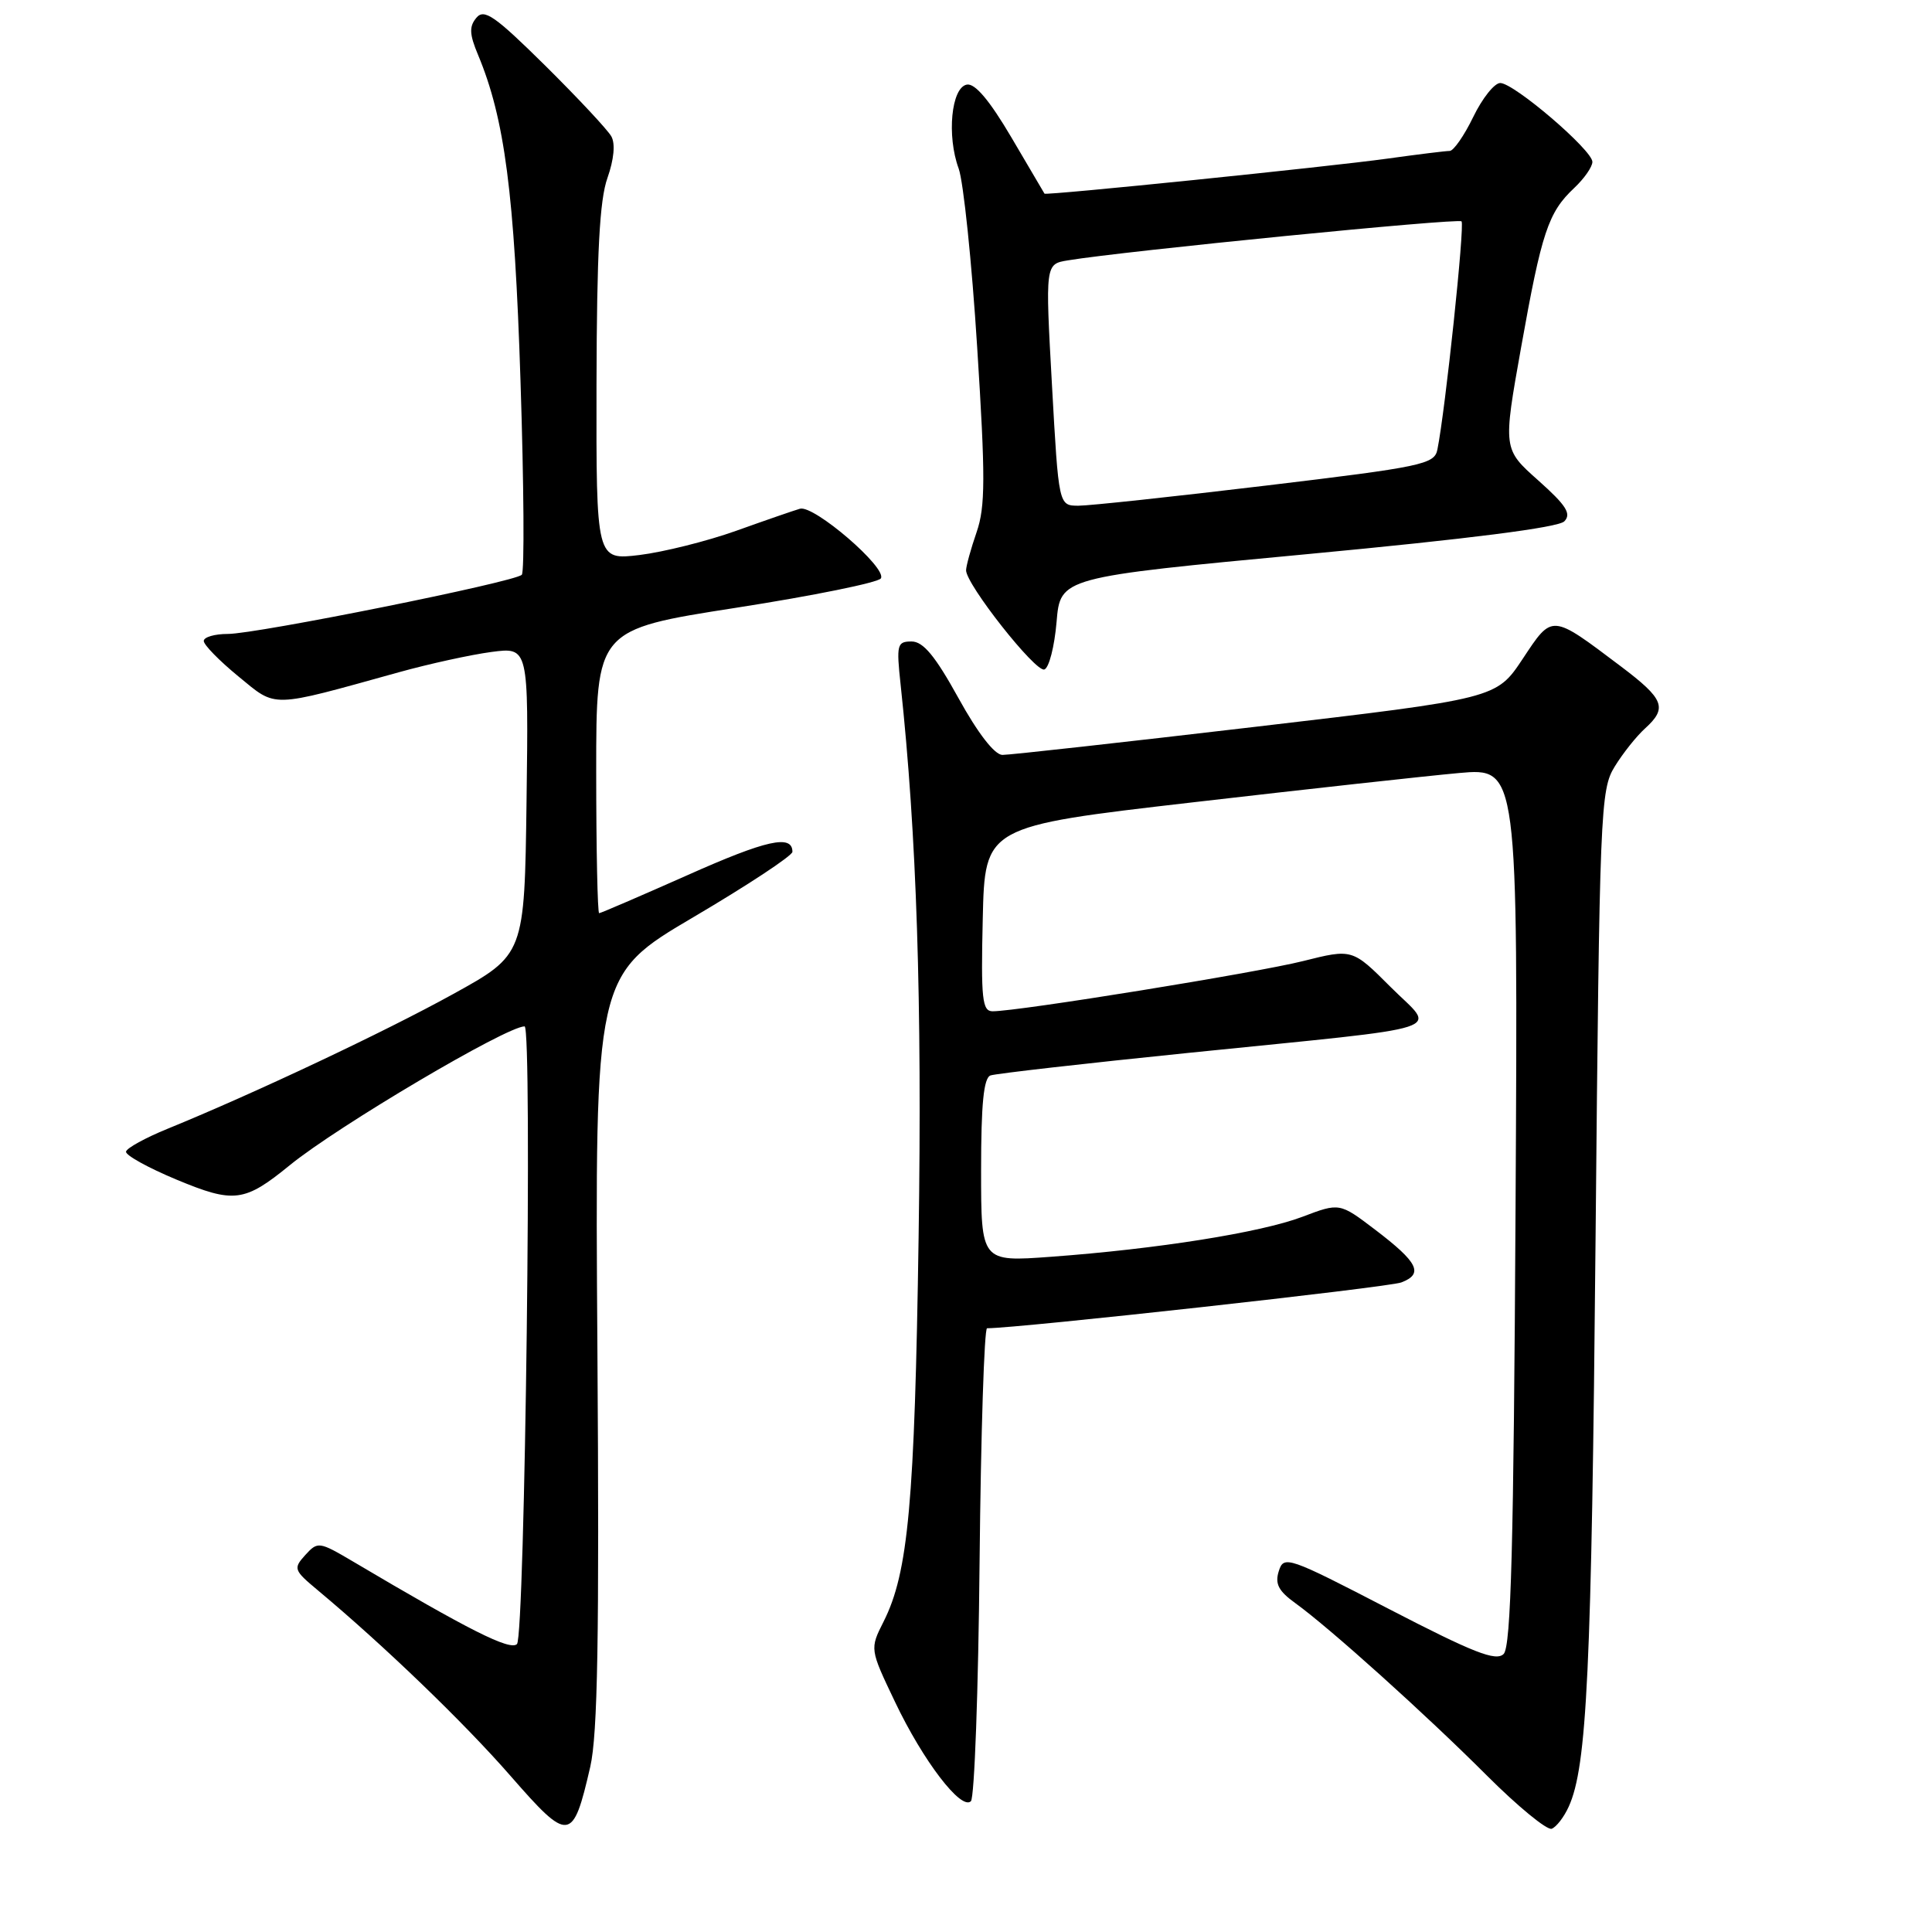 <?xml version="1.0" encoding="UTF-8" standalone="no"?>
<!DOCTYPE svg PUBLIC "-//W3C//DTD SVG 1.1//EN" "http://www.w3.org/Graphics/SVG/1.1/DTD/svg11.dtd" >
<svg xmlns="http://www.w3.org/2000/svg" xmlns:xlink="http://www.w3.org/1999/xlink" version="1.1" viewBox="0 0 256 256">
 <g >
 <path fill="currentColor"
d=" M 78.21 234.12 C 79.20 229.81 79.42 216.91 79.16 178.86 C 78.82 129.22 78.82 129.22 91.91 121.51 C 99.11 117.27 105.00 113.38 105.00 112.87 C 105.00 110.53 101.56 111.29 91.08 115.97 C 84.86 118.73 79.60 121.00 79.39 121.00 C 79.18 121.00 79.00 112.55 79.00 102.21 C 79.00 83.42 79.00 83.42 97.55 80.53 C 107.76 78.94 116.38 77.19 116.72 76.64 C 117.58 75.26 107.84 66.88 106.00 67.41 C 105.17 67.65 101.35 68.97 97.50 70.35 C 93.65 71.72 87.91 73.15 84.75 73.54 C 79.00 74.23 79.00 74.23 79.04 50.87 C 79.08 33.48 79.45 26.49 80.49 23.58 C 81.35 21.14 81.55 19.05 81.01 18.08 C 80.53 17.21 76.58 12.99 72.24 8.69 C 65.56 2.09 64.15 1.11 63.12 2.36 C 62.15 3.52 62.20 4.54 63.34 7.26 C 66.88 15.74 68.17 25.62 68.97 50.50 C 69.42 64.25 69.50 75.80 69.14 76.16 C 68.22 77.12 34.00 84.00 30.19 84.00 C 28.44 84.00 27.00 84.42 27.00 84.93 C 27.00 85.45 29.06 87.55 31.58 89.62 C 36.72 93.83 35.61 93.86 52.84 89.08 C 56.87 87.96 62.40 86.75 65.11 86.39 C 70.04 85.74 70.04 85.74 69.77 106.12 C 69.50 126.50 69.50 126.50 60.00 131.74 C 50.97 136.73 33.69 144.88 22.20 149.57 C 19.28 150.76 16.80 152.12 16.70 152.59 C 16.59 153.06 19.61 154.73 23.40 156.31 C 31.02 159.48 32.39 159.30 38.43 154.37 C 44.76 149.22 67.11 136.00 69.51 136.00 C 70.56 136.00 69.56 216.85 68.50 217.85 C 67.57 218.74 62.16 216.02 46.83 206.94 C 42.27 204.25 42.11 204.23 40.45 206.05 C 38.84 207.83 38.92 208.06 42.10 210.71 C 50.90 218.06 61.47 228.24 67.64 235.31 C 75.40 244.20 75.90 244.15 78.21 234.12 Z  M 207.86 239.40 C 210.29 234.08 210.89 221.40 211.42 164.14 C 211.95 107.25 212.06 104.64 213.96 101.57 C 215.04 99.81 216.85 97.54 217.97 96.53 C 220.98 93.80 220.53 92.64 214.75 88.28 C 205.49 81.30 205.73 81.32 201.76 87.31 C 198.27 92.56 198.27 92.56 166.39 96.30 C 148.85 98.36 133.74 100.04 132.82 100.03 C 131.78 100.01 129.57 97.16 127.00 92.50 C 123.92 86.92 122.33 85.00 120.79 85.00 C 118.87 85.00 118.76 85.40 119.34 90.75 C 121.47 110.58 122.19 132.66 121.72 163.95 C 121.20 199.12 120.35 208.40 117.08 214.87 C 115.25 218.50 115.25 218.50 118.59 225.50 C 122.32 233.34 127.37 239.93 128.65 238.67 C 129.12 238.21 129.64 223.92 129.80 206.92 C 129.97 189.91 130.42 176.00 130.79 176.00 C 134.94 176.00 183.98 170.58 185.68 169.93 C 188.67 168.79 187.92 167.28 182.20 162.93 C 177.50 159.36 177.50 159.36 172.55 161.24 C 167.05 163.32 153.34 165.50 139.25 166.53 C 130.00 167.21 130.00 167.21 130.00 155.07 C 130.00 146.27 130.34 142.82 131.25 142.50 C 131.94 142.26 143.75 140.91 157.50 139.51 C 193.24 135.87 190.30 136.83 184.26 130.78 C 179.19 125.71 179.19 125.71 172.65 127.35 C 166.48 128.90 134.95 134.00 131.53 134.00 C 130.15 134.00 129.97 132.41 130.22 121.75 C 130.50 109.50 130.50 109.50 158.00 106.32 C 173.12 104.57 189.02 102.82 193.32 102.43 C 201.14 101.73 201.14 101.73 200.82 159.82 C 200.57 204.84 200.22 218.18 199.24 219.16 C 198.23 220.17 195.25 219.00 184.06 213.21 C 170.67 206.27 170.11 206.08 169.45 208.17 C 168.91 209.86 169.40 210.81 171.63 212.42 C 176.20 215.72 188.85 227.10 197.00 235.25 C 201.12 239.37 205.00 242.55 205.61 242.32 C 206.23 242.08 207.24 240.77 207.86 239.40 Z  M 140.00 82.42 C 140.50 76.50 140.50 76.50 173.28 73.42 C 194.62 71.41 206.49 69.90 207.28 69.08 C 208.25 68.08 207.53 66.96 203.83 63.66 C 199.15 59.50 199.15 59.50 201.56 46.00 C 204.28 30.76 205.15 28.14 208.58 24.92 C 209.91 23.67 211.00 22.11 211.00 21.45 C 211.00 19.89 200.61 11.00 198.79 11.00 C 198.02 11.00 196.41 13.02 195.21 15.50 C 194.01 17.98 192.60 20.00 192.09 20.00 C 191.57 20.00 187.85 20.46 183.82 21.02 C 176.04 22.10 138.57 25.93 138.40 25.66 C 138.34 25.57 136.37 22.22 134.01 18.20 C 131.11 13.28 129.19 11.01 128.11 11.21 C 126.05 11.60 125.43 17.99 127.03 22.34 C 127.66 24.08 128.77 34.72 129.48 46.00 C 130.58 63.28 130.57 67.13 129.41 70.50 C 128.65 72.70 128.02 74.98 128.01 75.56 C 127.99 77.41 137.20 89.10 138.38 88.71 C 139.00 88.51 139.72 85.68 140.00 82.42 Z  M 139.39 51.00 C 138.50 34.99 138.50 34.99 141.50 34.50 C 148.90 33.27 193.21 28.88 193.66 29.33 C 194.11 29.78 191.51 54.41 190.46 59.58 C 190.07 61.52 188.47 61.86 167.77 64.34 C 155.52 65.81 144.33 67.01 142.89 67.01 C 140.28 67.00 140.28 67.00 139.39 51.00 Z "/>
</g>
</svg>